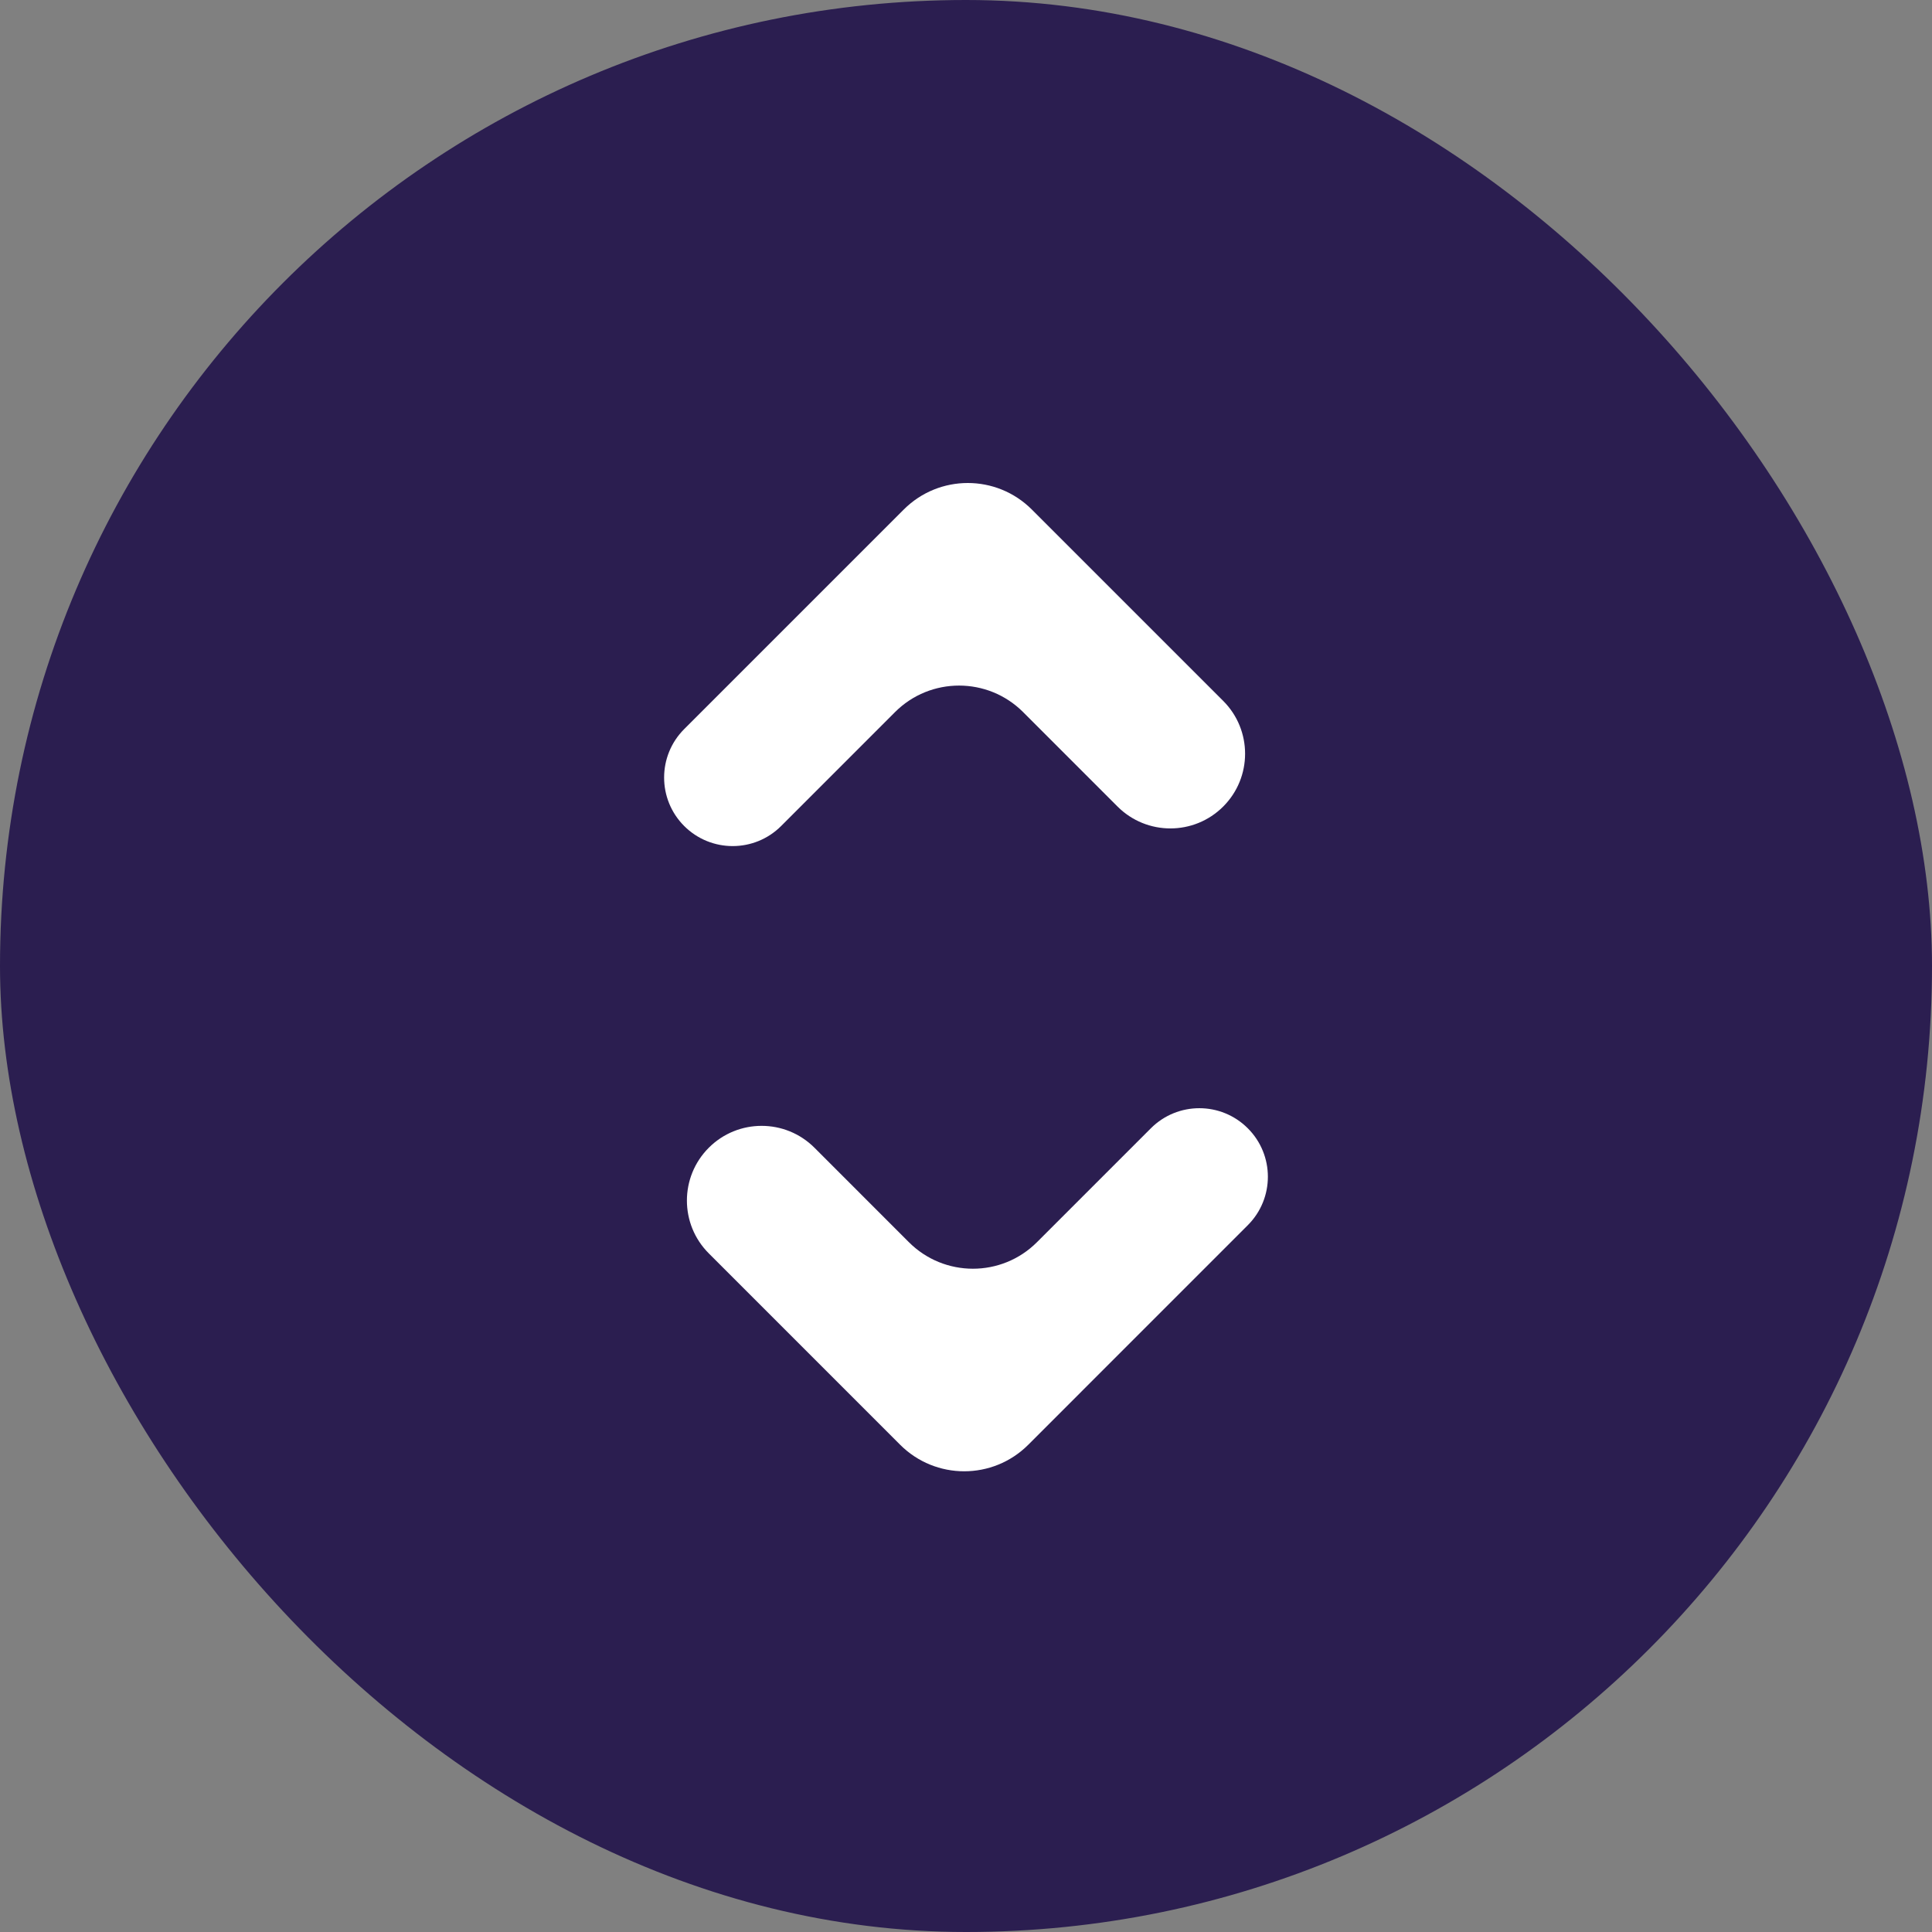 <svg width="64" height="64" viewBox="0 0 64 64" fill="none" xmlns="http://www.w3.org/2000/svg">
<rect x="0" y="0" width="64" height="64" fill="#808080" stroke="none"/>
<rect width="64" height="64" rx="32" fill="#2B1E50"/>
<path fill-rule="evenodd" clip-rule="evenodd" d="M34.181 16.879C33.009 15.707 31.11 15.707 29.938 16.879L22.665 24.152C21.778 25.039 21.778 26.476 22.665 27.363C23.552 28.249 24.989 28.249 25.876 27.363L29.649 23.589C30.82 22.418 32.72 22.418 33.892 23.589L37.02 26.718C37.987 27.684 39.554 27.684 40.52 26.718C41.487 25.752 41.487 24.184 40.52 23.218L34.181 16.879Z" fill="white"/>
<path fill-rule="evenodd" clip-rule="evenodd" d="M29.819 47.86C30.991 49.031 32.89 49.031 34.062 47.86L41.335 40.586C42.222 39.7 42.222 38.262 41.335 37.376C40.448 36.489 39.011 36.489 38.124 37.376L34.351 41.149C33.179 42.321 31.28 42.321 30.108 41.149L26.98 38.02C26.013 37.054 24.446 37.054 23.48 38.02C22.513 38.987 22.513 40.554 23.48 41.52L29.819 47.86Z" fill="white"/>
</svg>
